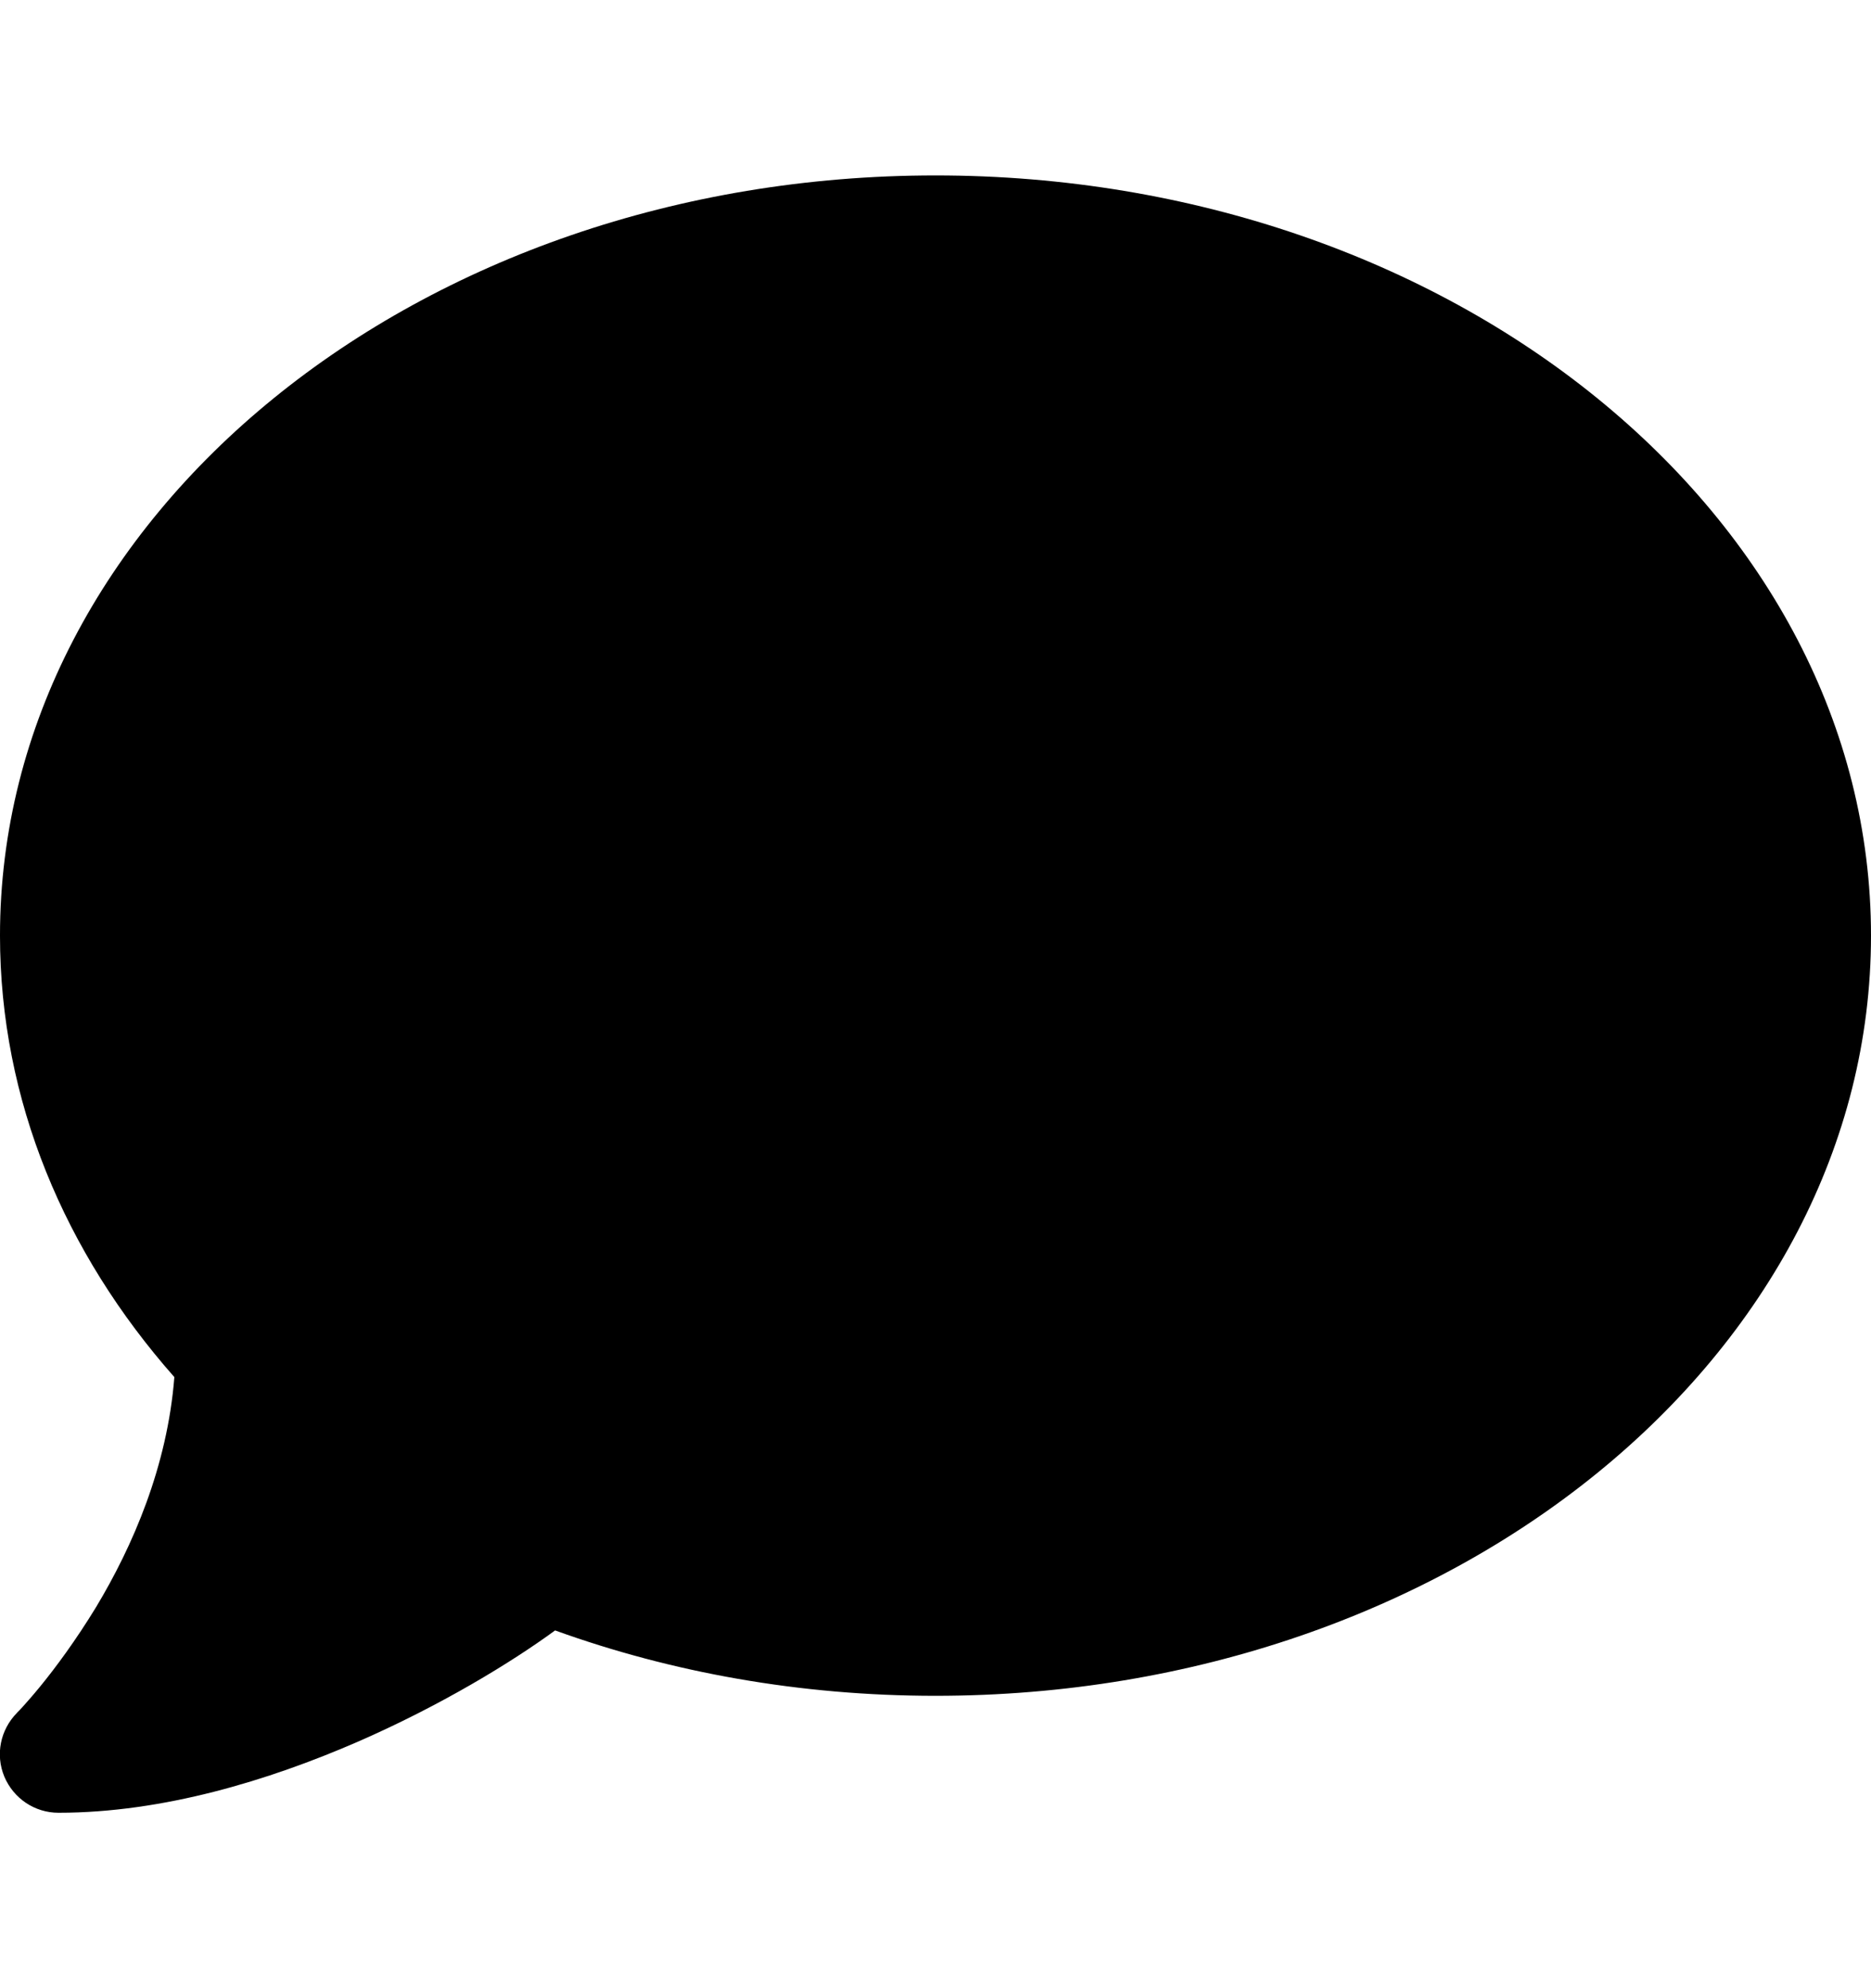 <svg width="16" height="17" viewBox="0 0 16 17" fill="none" xmlns="http://www.w3.org/2000/svg">
<g clip-path="url(#clip0_809_6945)">
<g clip-path="url(#clip1_809_6945)">
<path d="M16 8C16 11.591 12.419 14.5 8 14.5C6.841 14.5 5.741 14.3 4.747 13.941C4.375 14.213 3.769 14.584 3.05 14.897C2.3 15.222 1.397 15.5 0.5 15.5C0.297 15.5 0.116 15.378 0.037 15.191C-0.041 15.003 0.003 14.791 0.144 14.647L0.153 14.637C0.162 14.628 0.175 14.616 0.194 14.594C0.228 14.556 0.281 14.497 0.347 14.416C0.475 14.259 0.647 14.028 0.822 13.741C1.134 13.222 1.431 12.541 1.491 11.775C0.553 10.713 -4.98406e-05 9.409 -4.98406e-05 8C-4.98406e-05 4.409 3.581 1.5 8 1.5C12.419 1.5 16 4.409 16 8Z" fill="black"/>
</g>
</g>
<defs>
<clipPath id="clip0_809_6945">
<rect width="16" height="16" fill="white" transform="translate(0 0.5)"/>
</clipPath>
<clipPath id="clip1_809_6945">
<rect width="16" height="16" fill="white" transform="translate(0 0.5)"/>
</clipPath>
</defs>
</svg>
